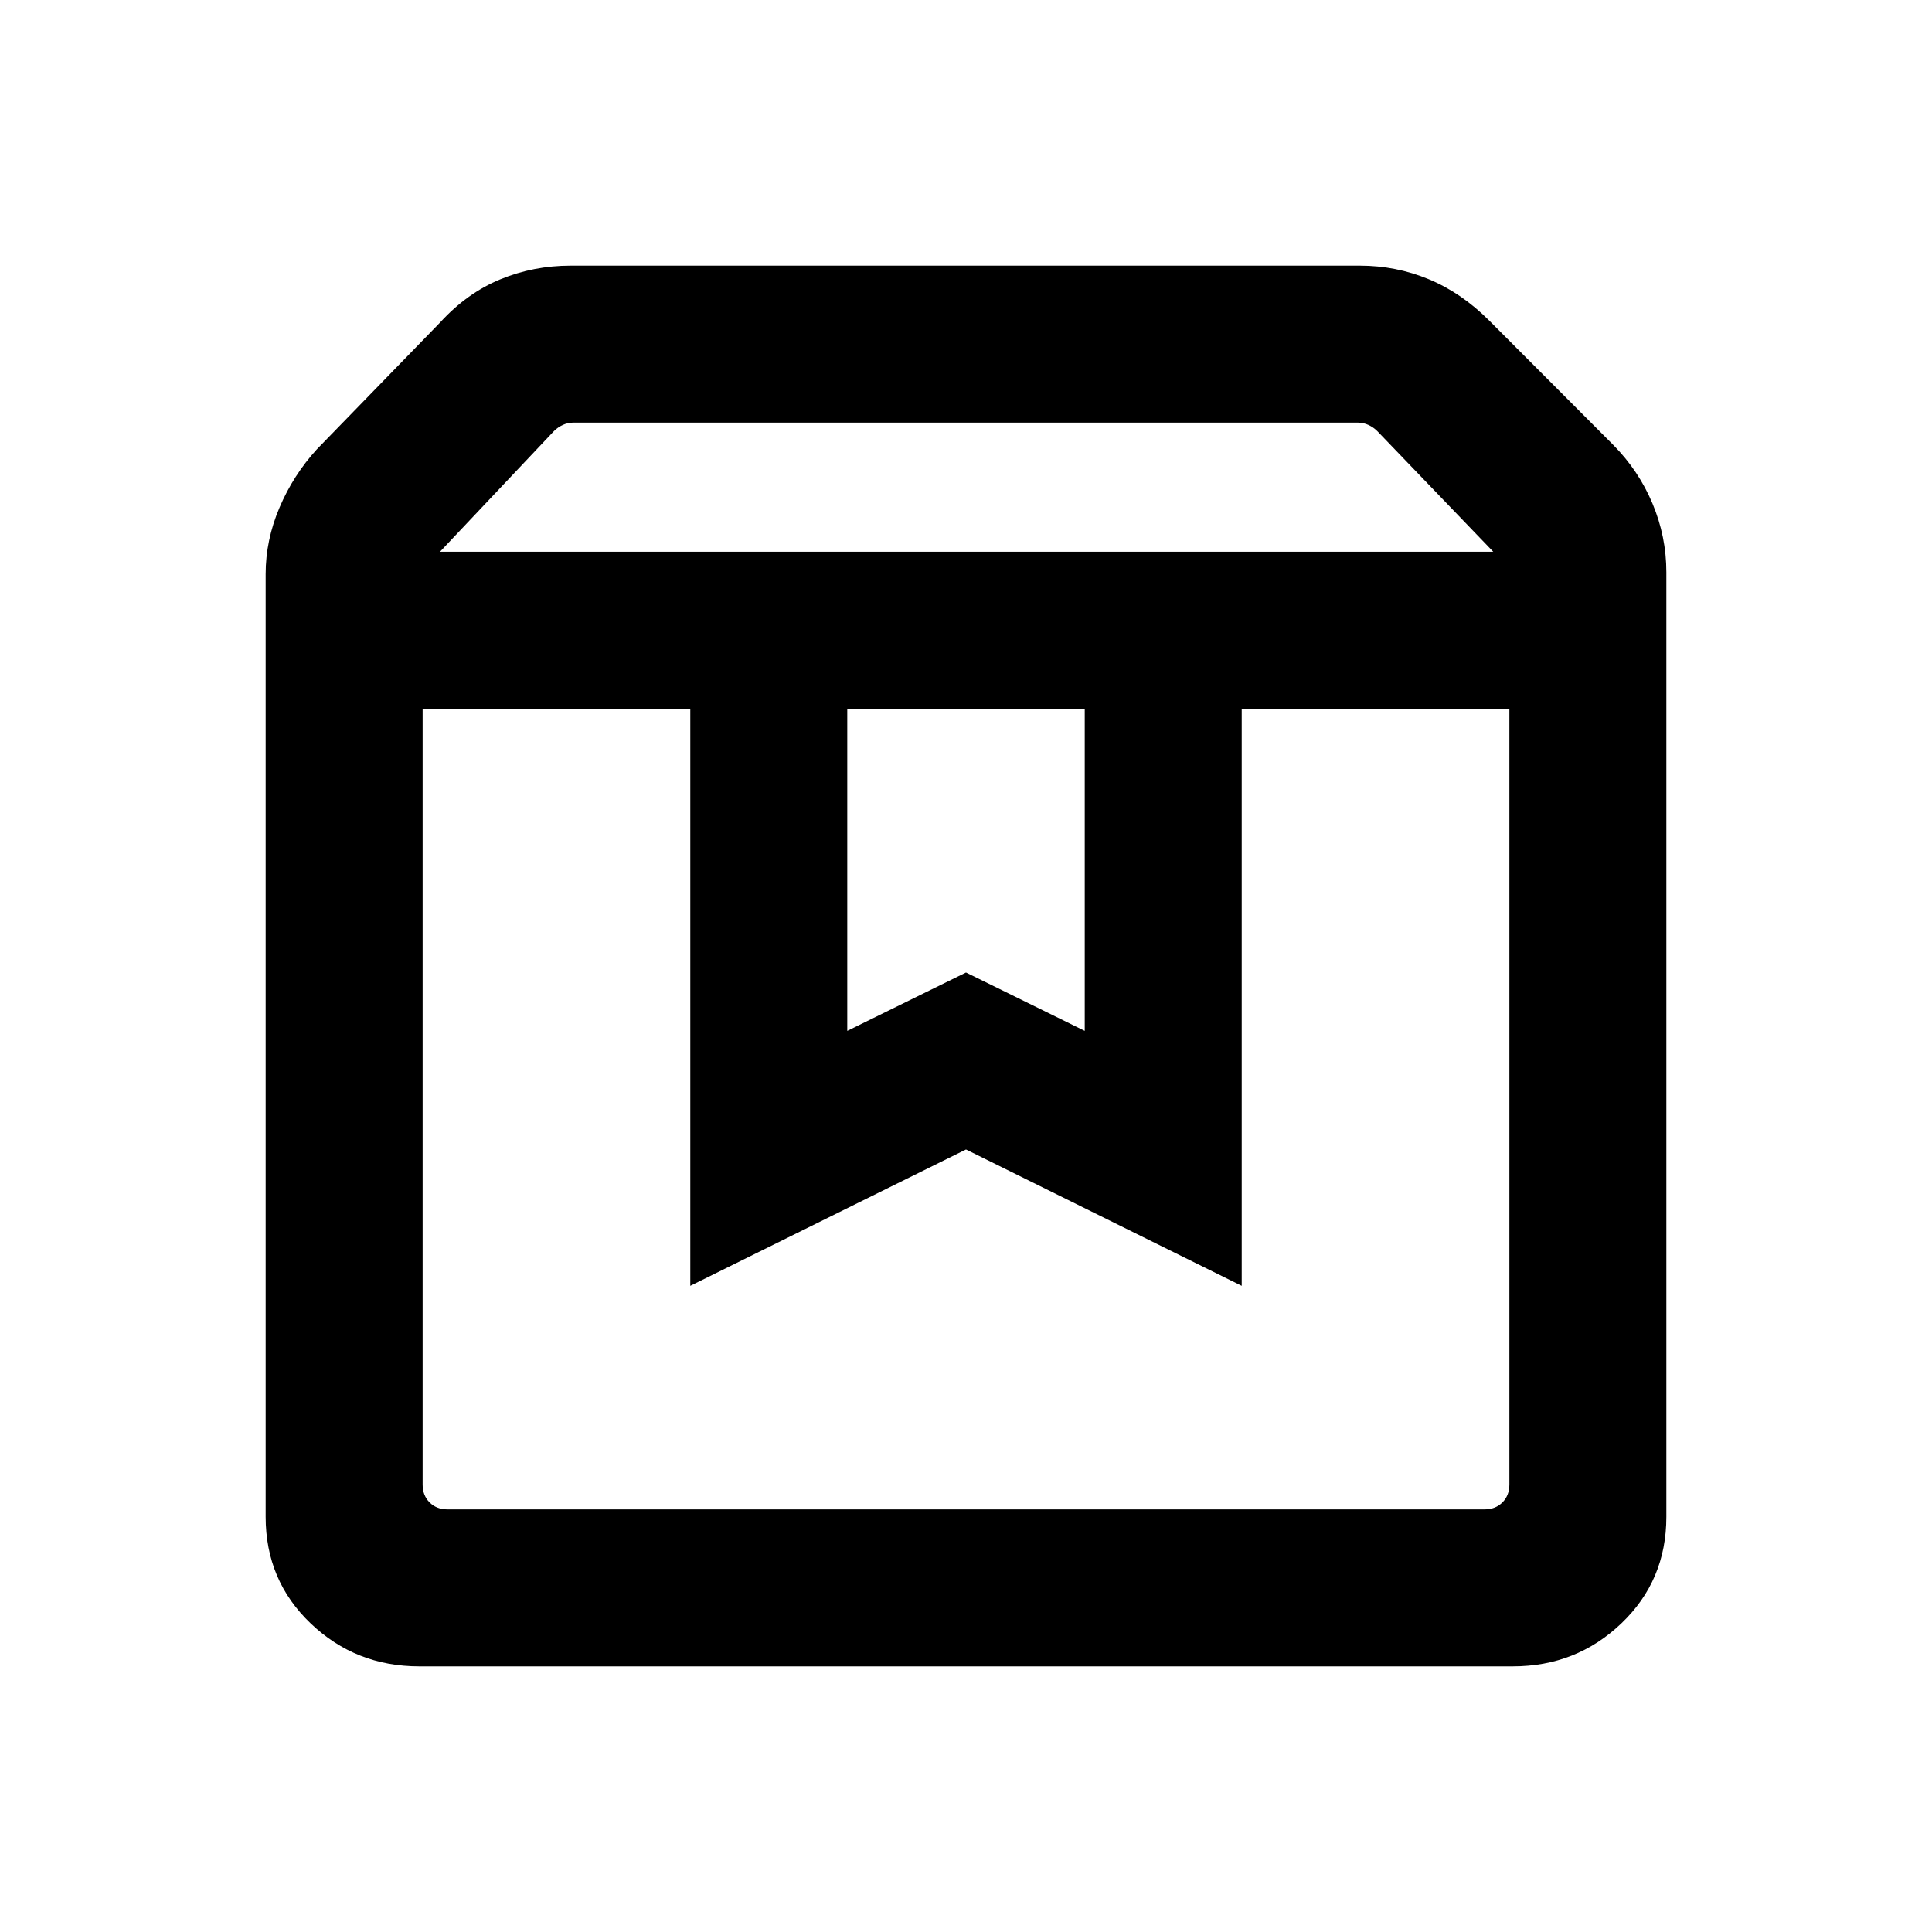 <svg xmlns="http://www.w3.org/2000/svg" height="20" viewBox="0 -960 960 960" width="20"><path d="M210-607.85v385.54q0 5.39 3.46 8.85t8.85 3.46h515.38q5.39 0 8.85-3.46t3.46-8.85v-385.54H617v286.77l-137-67.75-137 67.75v-286.77H210ZM208.31-132q-31.57 0-53.94-21.34Q132-174.69 132-206.31v-468.46q0-16.84 6.87-33 6.86-16.15 18.59-29l61.16-62.92q13.39-14.67 29.92-21.49 16.54-6.82 34.92-6.82h392.31q17.87 0 34.13 6.73 16.25 6.73 30.1 20.58L801.54-739q12.73 12.85 19.59 29.24 6.87 16.4 6.87 34.15v469.3q0 31.62-22.37 52.97Q783.26-132 751.69-132H208.31Zm10.31-553.84H742l-57.62-59.93q-1.92-1.92-4.42-3.08-2.5-1.15-5.19-1.15H284.85q-2.69 0-5.2 1.15-2.5 1.16-4.42 3.08l-56.61 59.93ZM421-607.85v160.08l59-29 59 29v-160.08H421Zm-211 0h540-540Z"/></svg>
